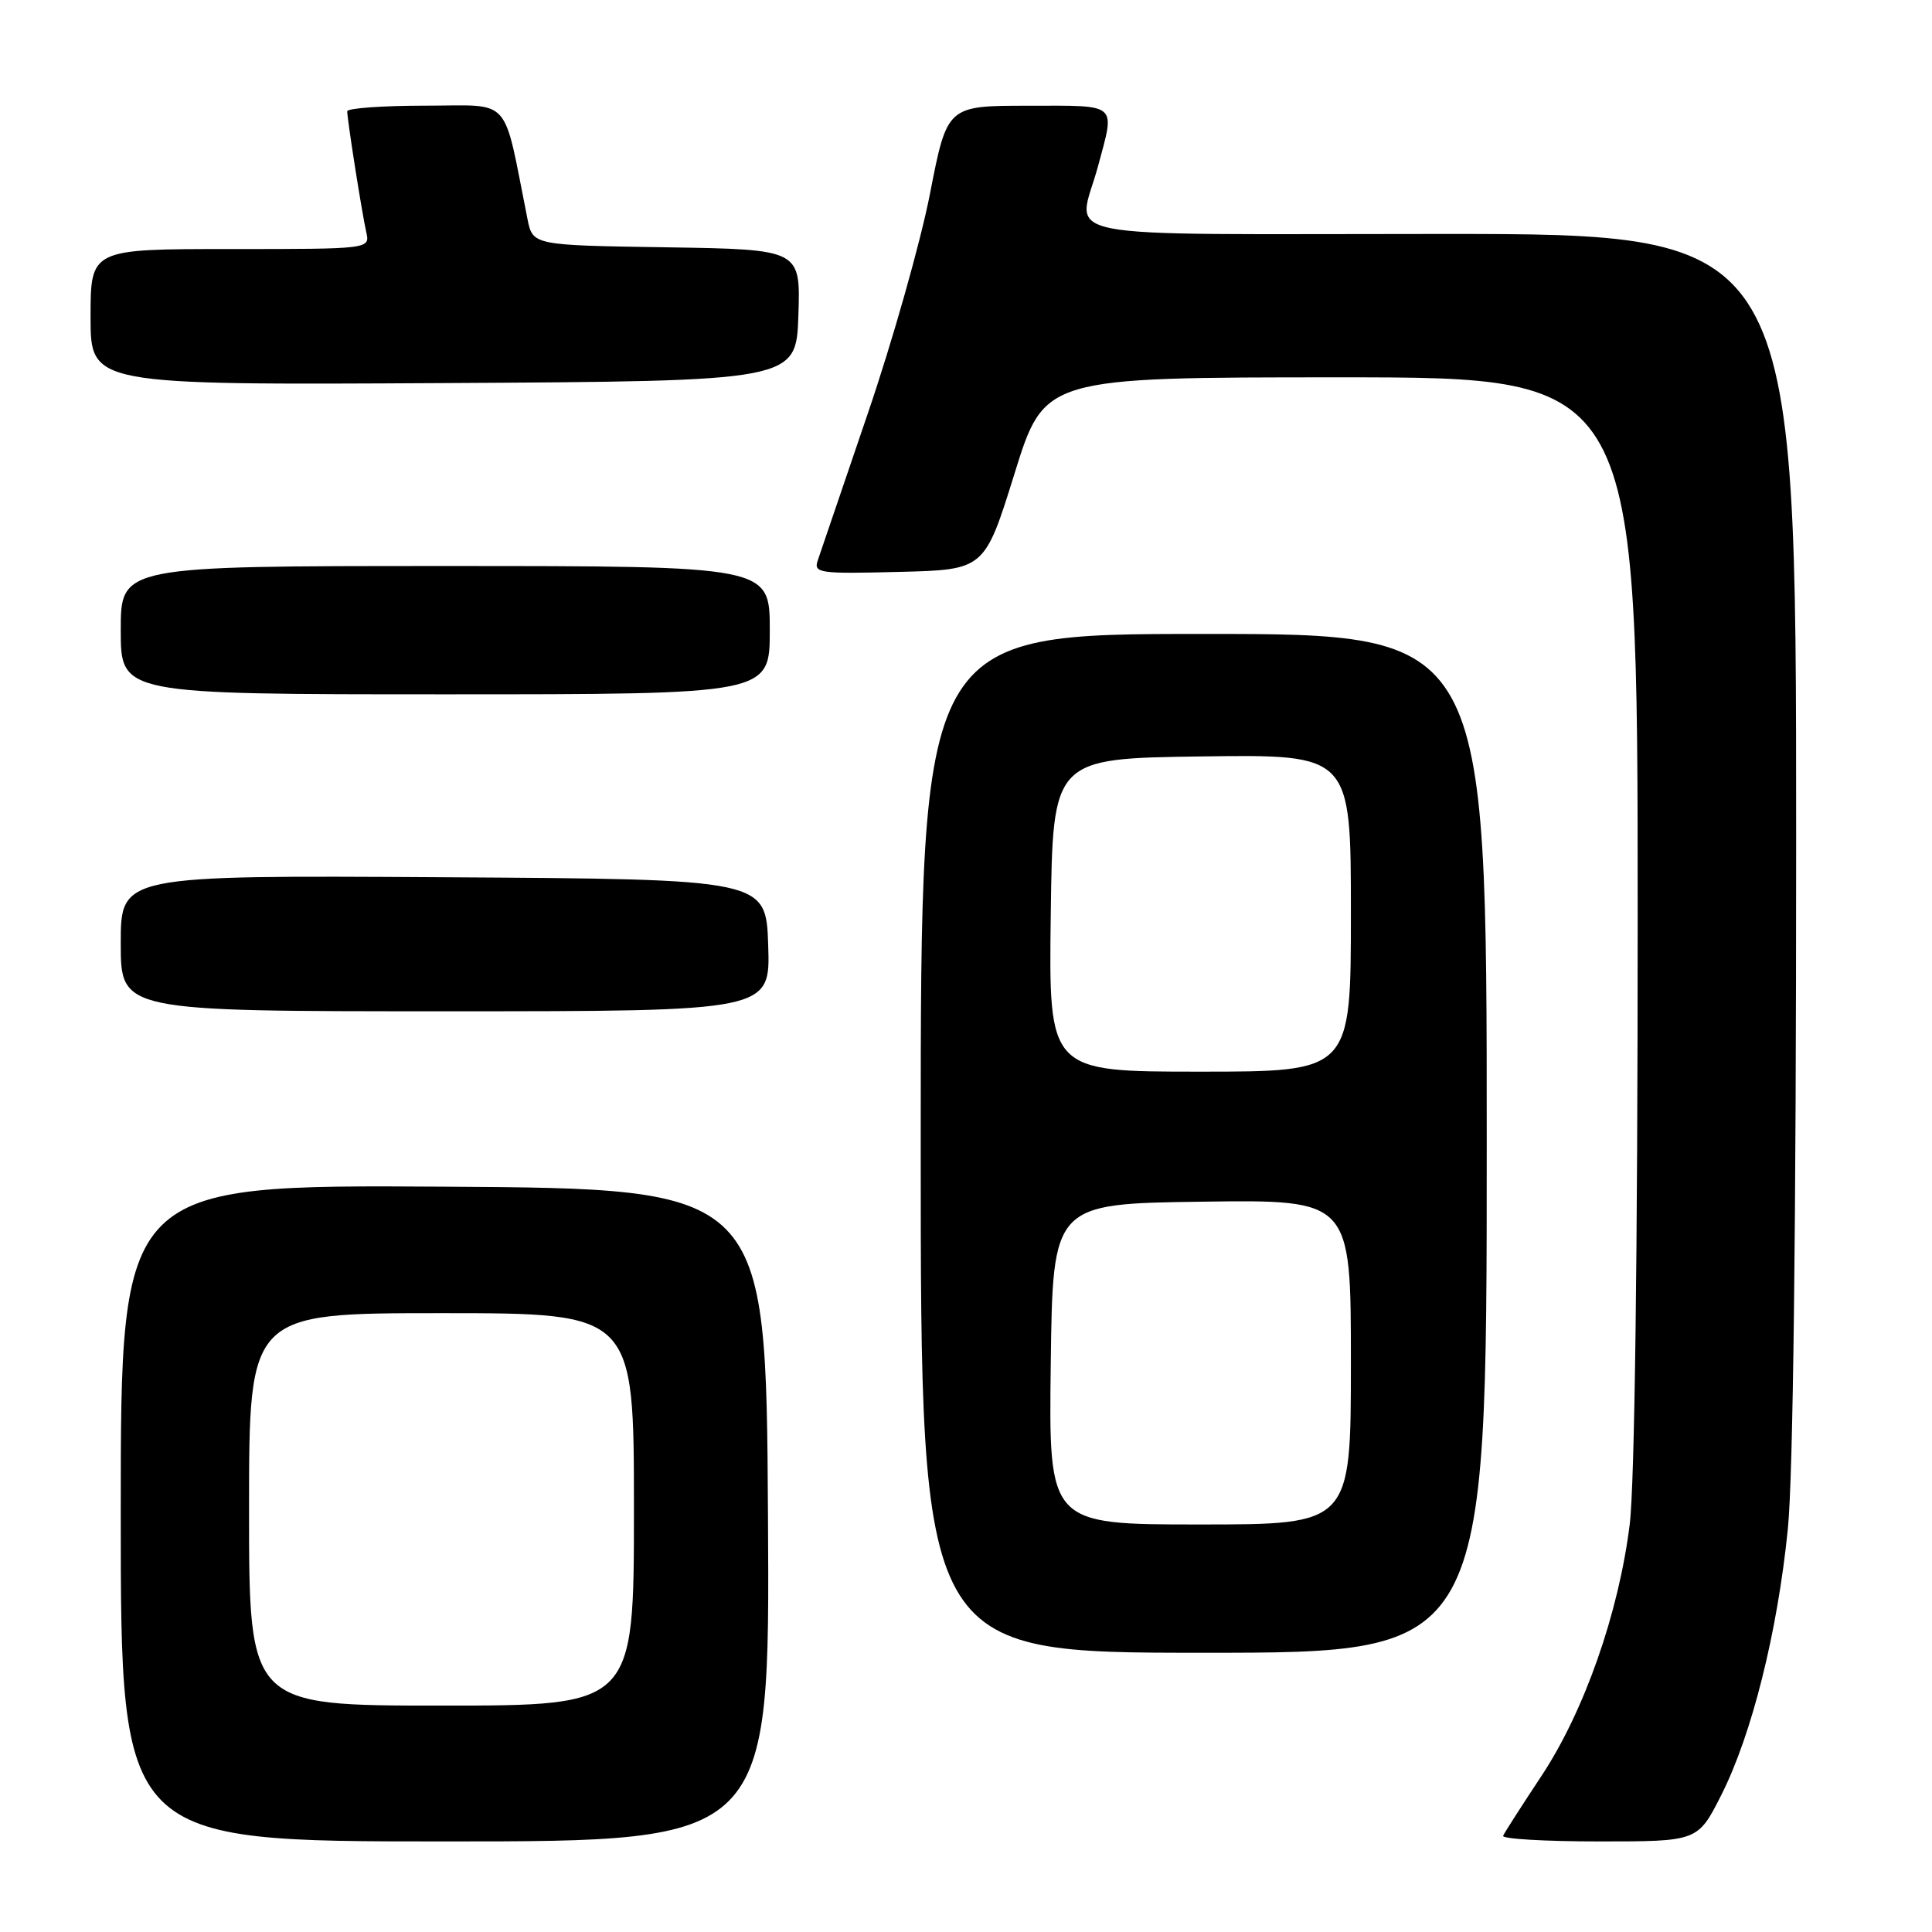 <?xml version="1.0" encoding="UTF-8" standalone="no"?>
<!DOCTYPE svg PUBLIC "-//W3C//DTD SVG 1.1//EN" "http://www.w3.org/Graphics/SVG/1.1/DTD/svg11.dtd" >
<svg xmlns="http://www.w3.org/2000/svg" xmlns:xlink="http://www.w3.org/1999/xlink" version="1.1" viewBox="0 0 256 256">
 <g >
 <path fill="currentColor"
d=" M 101.76 200.75 C 101.50 157.50 101.50 157.50 58.75 157.24 C 16.00 156.98 16.00 156.98 16.00 200.49 C 16.00 244.00 16.00 244.00 59.01 244.00 C 102.02 244.00 102.02 244.00 101.76 200.75 Z  M 228.09 237.83 C 232.14 229.80 235.53 216.24 236.90 202.58 C 237.60 195.64 238.00 162.34 238.00 111.33 C 238.00 31.00 238.00 31.00 191.00 31.00 C 137.69 31.00 142.81 32.01 145.50 22.00 C 147.77 13.55 148.29 14.00 136.25 14.01 C 125.50 14.01 125.50 14.01 123.23 25.66 C 121.98 32.06 118.26 45.22 114.95 54.90 C 111.65 64.58 108.68 73.30 108.35 74.28 C 107.79 75.94 108.58 76.05 119.11 75.78 C 130.46 75.50 130.46 75.50 134.43 62.75 C 138.39 50.00 138.39 50.00 177.69 50.00 C 217.00 50.00 217.00 50.00 217.00 121.78 C 217.00 166.16 216.60 196.79 215.94 202.03 C 214.48 213.76 209.91 226.78 204.24 235.34 C 201.63 239.28 199.35 242.84 199.17 243.25 C 198.98 243.66 204.71 244.00 211.90 244.00 C 224.97 244.00 224.97 244.00 228.09 237.83 Z  M 197.00 151.50 C 197.00 84.00 197.00 84.00 159.50 84.00 C 122.00 84.00 122.00 84.00 122.00 151.50 C 122.00 219.00 122.00 219.00 159.50 219.00 C 197.00 219.00 197.00 219.00 197.00 151.50 Z  M 101.79 125.25 C 101.50 116.50 101.50 116.50 58.75 116.24 C 16.00 115.98 16.00 115.98 16.00 124.99 C 16.00 134.00 16.00 134.00 59.04 134.00 C 102.08 134.00 102.08 134.00 101.79 125.25 Z  M 102.00 83.50 C 102.00 75.00 102.00 75.00 59.00 75.00 C 16.00 75.00 16.00 75.00 16.00 83.50 C 16.00 92.00 16.00 92.00 59.00 92.00 C 102.00 92.00 102.00 92.00 102.00 83.50 Z  M 105.79 41.77 C 106.08 33.05 106.08 33.05 88.33 32.77 C 70.59 32.50 70.59 32.50 69.89 29.00 C 66.58 12.45 67.98 14.00 56.43 14.00 C 50.69 14.00 46.00 14.34 46.01 14.75 C 46.02 15.92 47.96 28.24 48.53 30.75 C 49.04 33.00 49.04 33.00 30.52 33.00 C 12.00 33.00 12.00 33.00 12.00 42.01 C 12.00 51.02 12.00 51.02 58.75 50.76 C 105.50 50.50 105.50 50.50 105.79 41.77 Z  M 33.00 200.00 C 33.00 174.00 33.00 174.00 58.50 174.00 C 84.00 174.00 84.00 174.00 84.00 200.00 C 84.00 226.00 84.00 226.00 58.50 226.00 C 33.00 226.00 33.00 226.00 33.00 200.00 Z  M 139.23 180.75 C 139.50 159.50 139.50 159.50 159.25 159.23 C 179.00 158.96 179.00 158.96 179.00 180.48 C 179.00 202.00 179.00 202.00 158.98 202.00 C 138.96 202.00 138.96 202.00 139.23 180.75 Z  M 139.23 121.25 C 139.50 100.50 139.50 100.50 159.25 100.23 C 179.00 99.96 179.00 99.96 179.00 120.98 C 179.00 142.00 179.00 142.00 158.98 142.00 C 138.96 142.00 138.96 142.00 139.23 121.25 Z "/>
</g>
</svg>